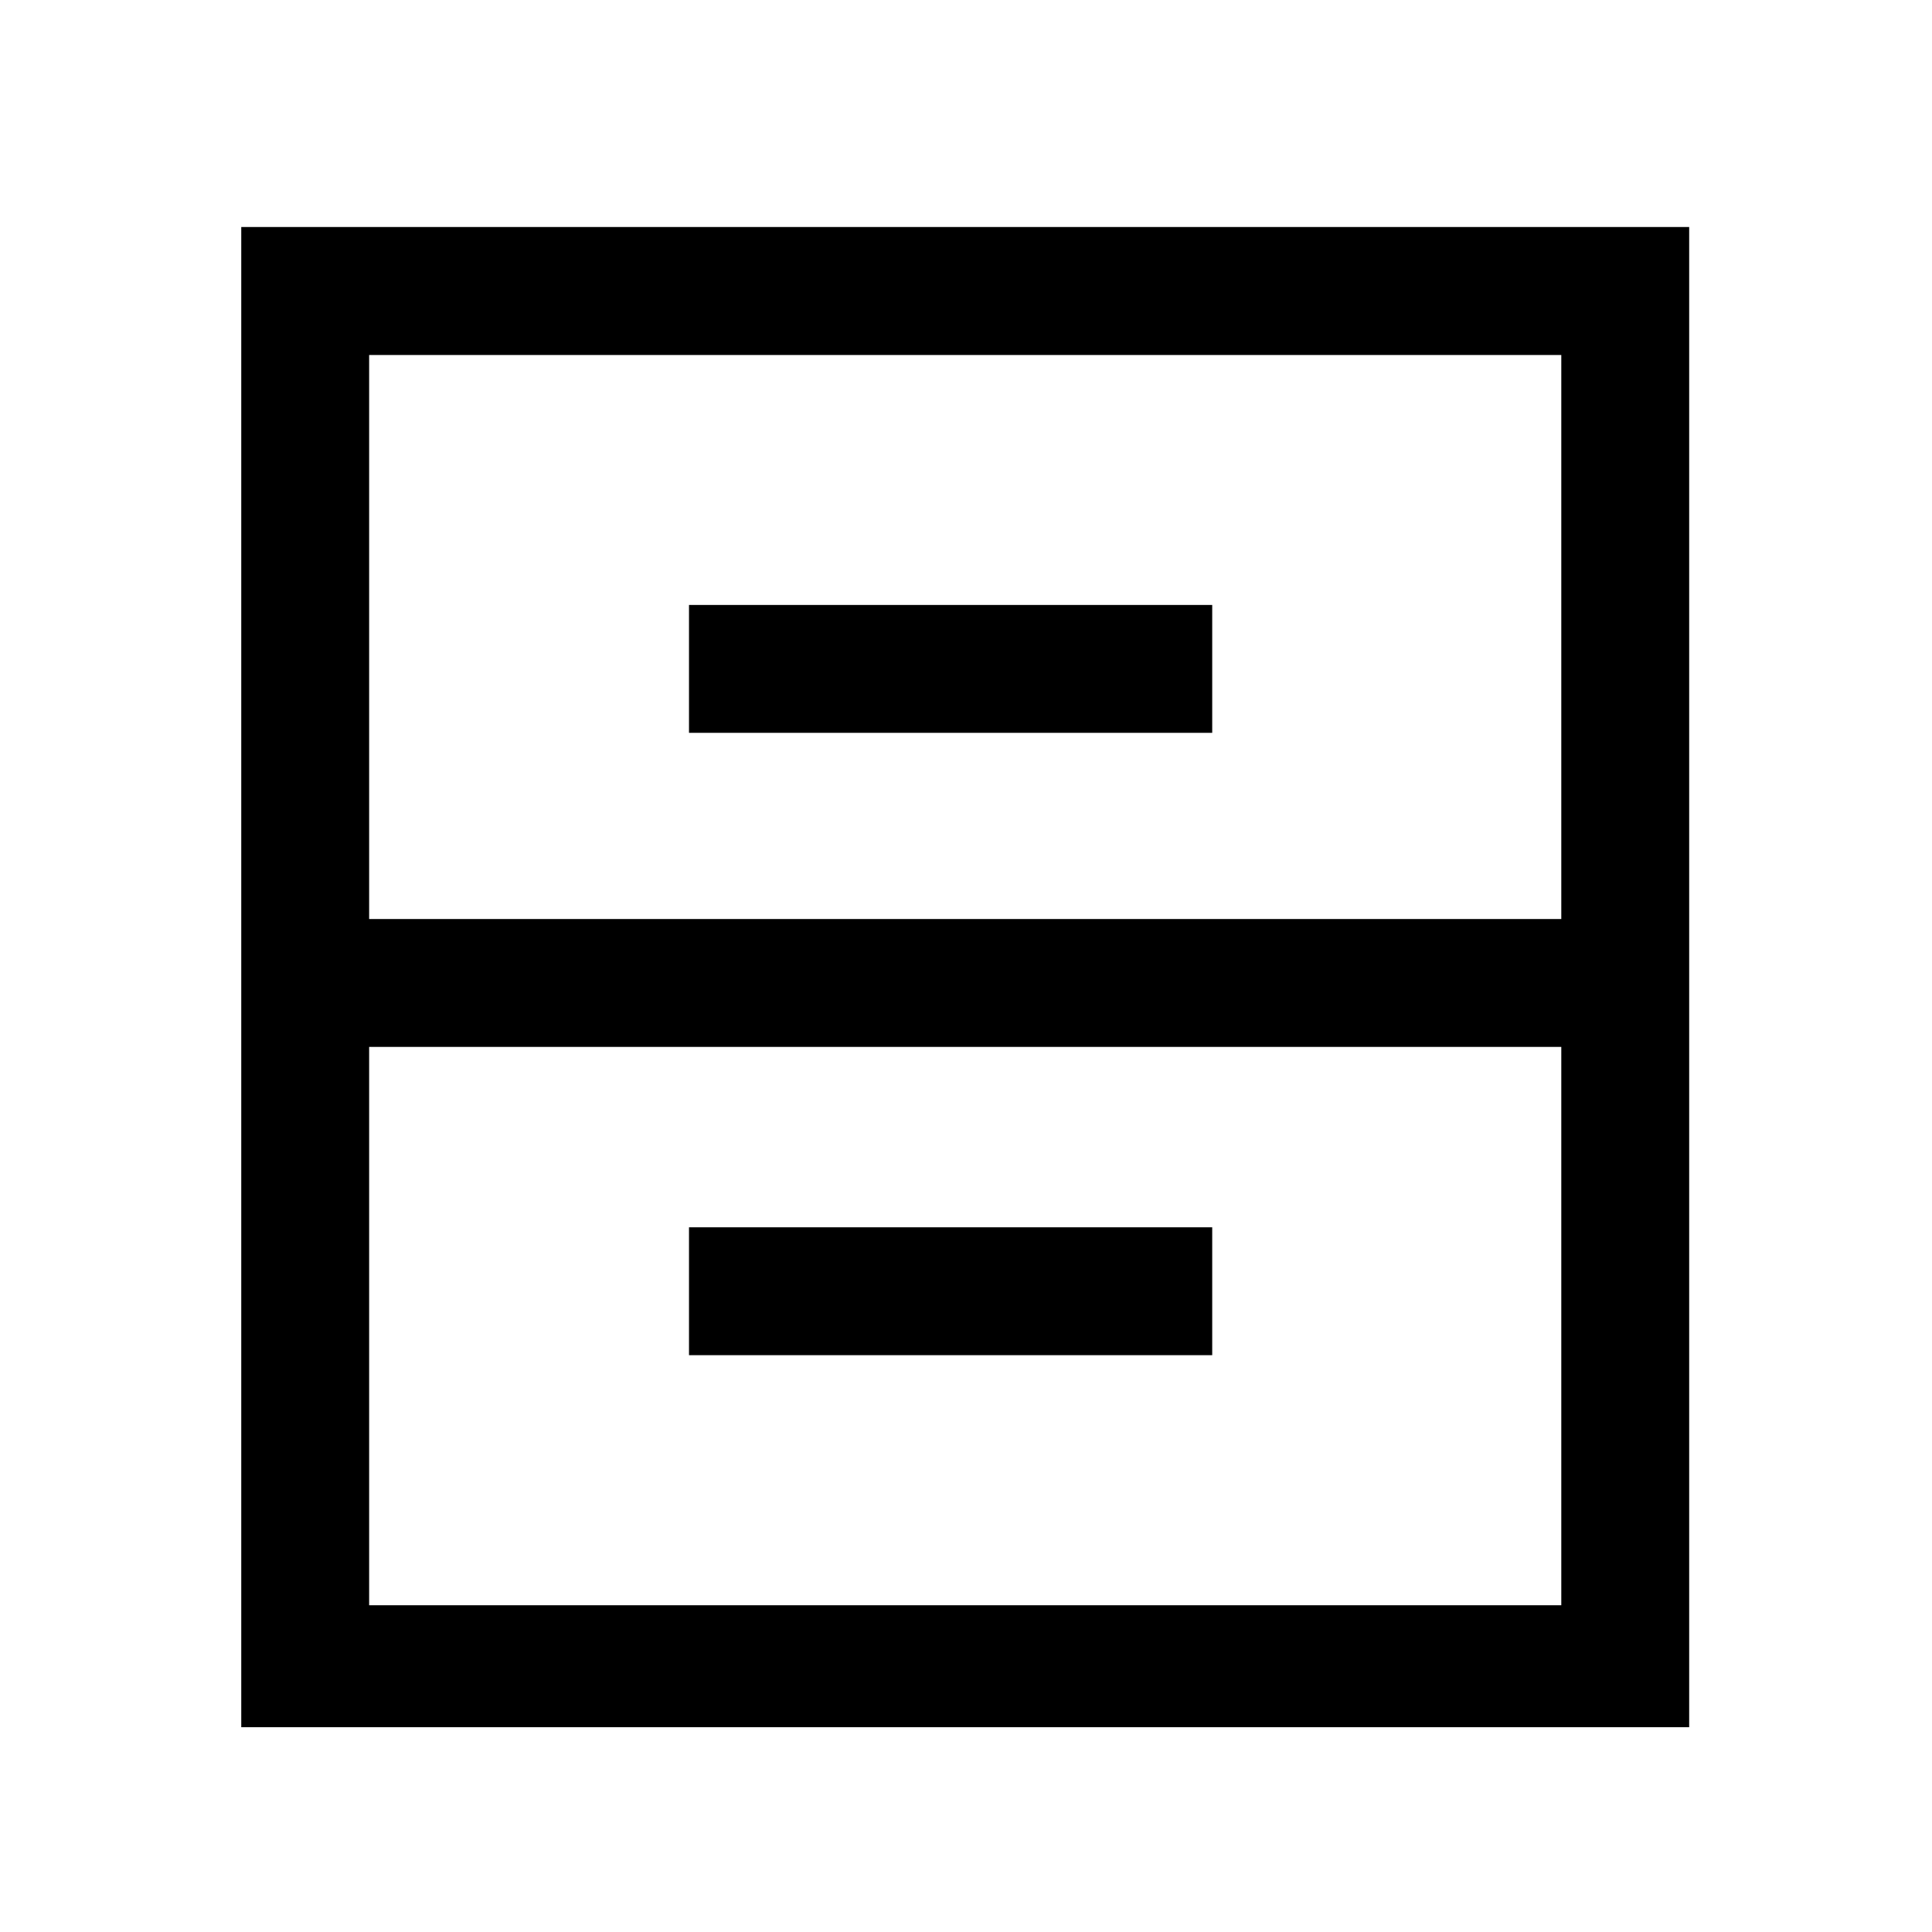 <!-- This Source Code Form is subject to the terms of the Mozilla Public
   - License, v. 2.0. If a copy of the MPL was not distributed with this
   - file, You can obtain one at http://mozilla.org/MPL/2.0/. -->
<svg xmlns="http://www.w3.org/2000/svg" width="16" height="16" viewBox="0 0 16 16">
  <path fill="context-fill" d="M 5.706 5.01 L 10.039 5.01 L 10.039 6.069 L 5.706 6.069 L 5.706 5.01 Z M 5.706 10.164 L 10.039 10.164 L 10.039 11.223 L 5.706 11.223 L 5.706 10.164 Z M 1.998 1.88 L 1.998 14.304 L 13.989 14.304 L 13.989 1.88 Z M 12.93 13.294 L 3.057 13.294 L 3.057 8.67 L 12.93 8.67 Z M 3.057 7.611 L 3.057 2.94 L 12.93 2.94 L 12.93 7.611 Z"/>
</svg>
